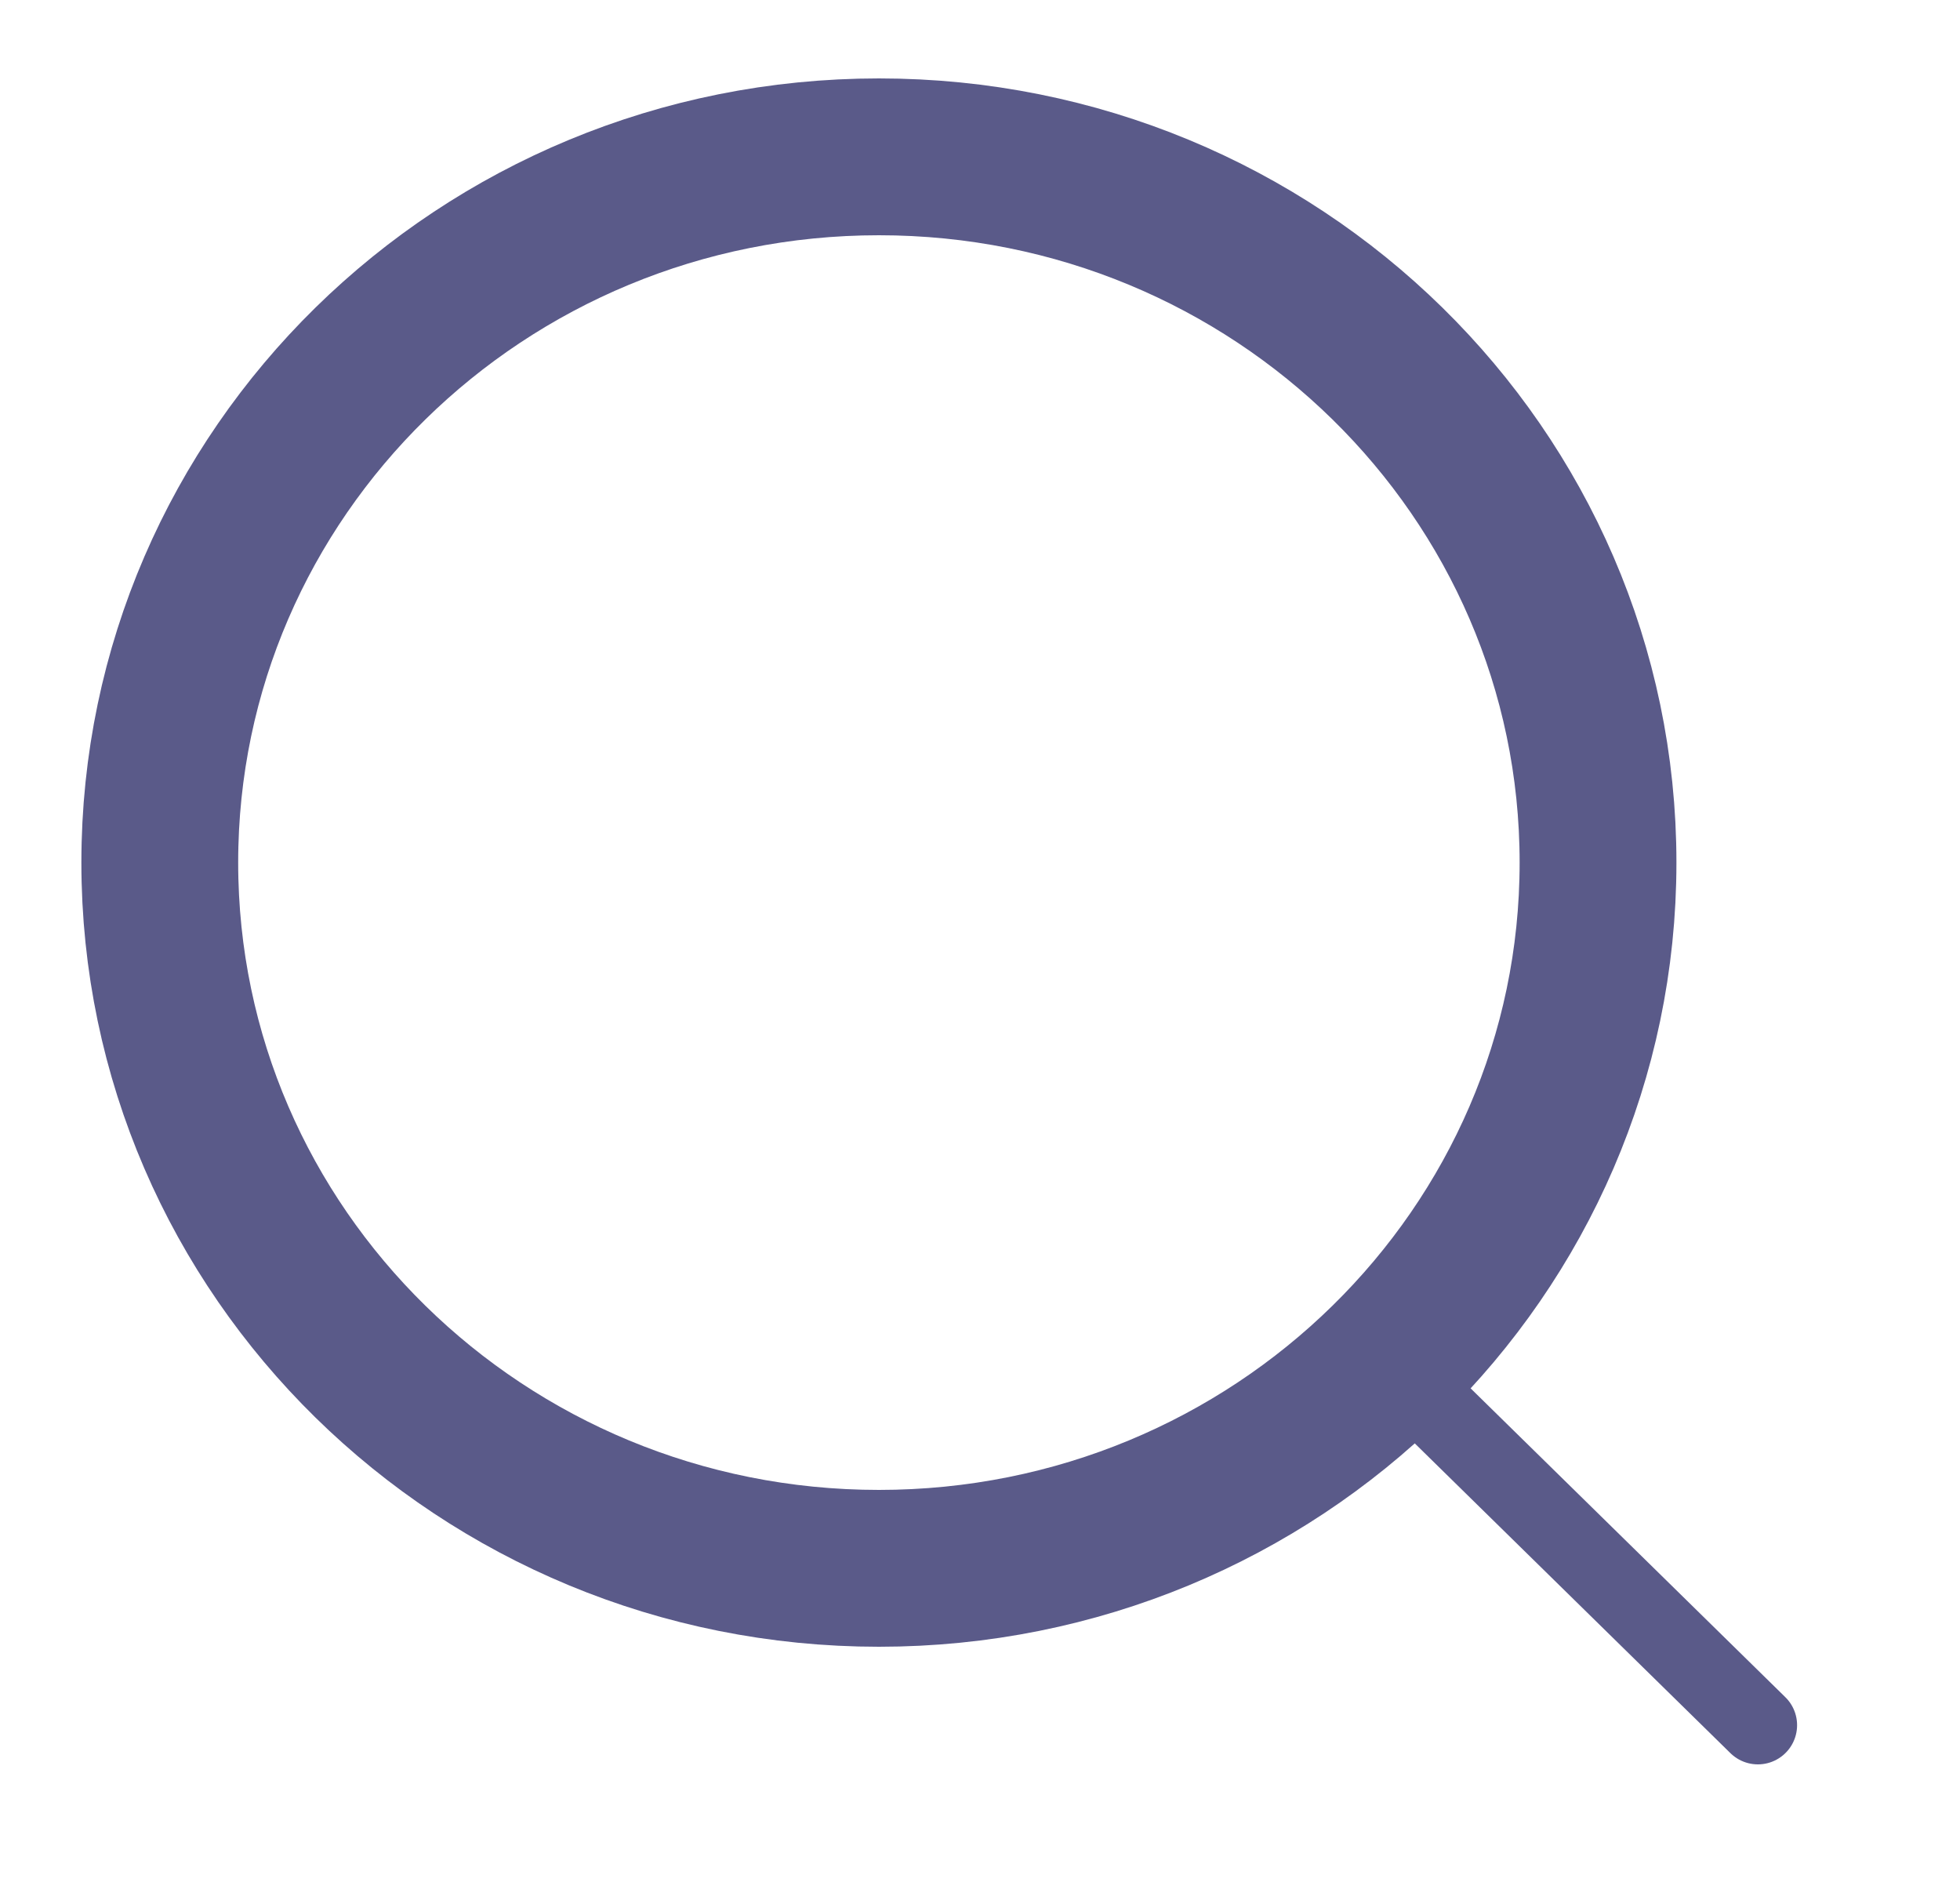 <svg width="25" height="24" viewBox="0 0 25 24" fill="none" xmlns="http://www.w3.org/2000/svg">
<path d="M11.211 20C16.277 20 20.383 15.971 20.383 11C20.383 6.029 16.277 2 11.211 2C6.145 2 2.038 6.029 2.038 11C2.038 15.971 6.145 20 11.211 20Z" stroke="#5A5A89" stroke-width="2" stroke-linecap="round" stroke-linejoin="round"/>
<path d="M22.422 22L18.345 18" stroke="#5A5A89" strokeWidth="2" stroke-linecap="round" stroke-linejoin="round"/>
</svg>
